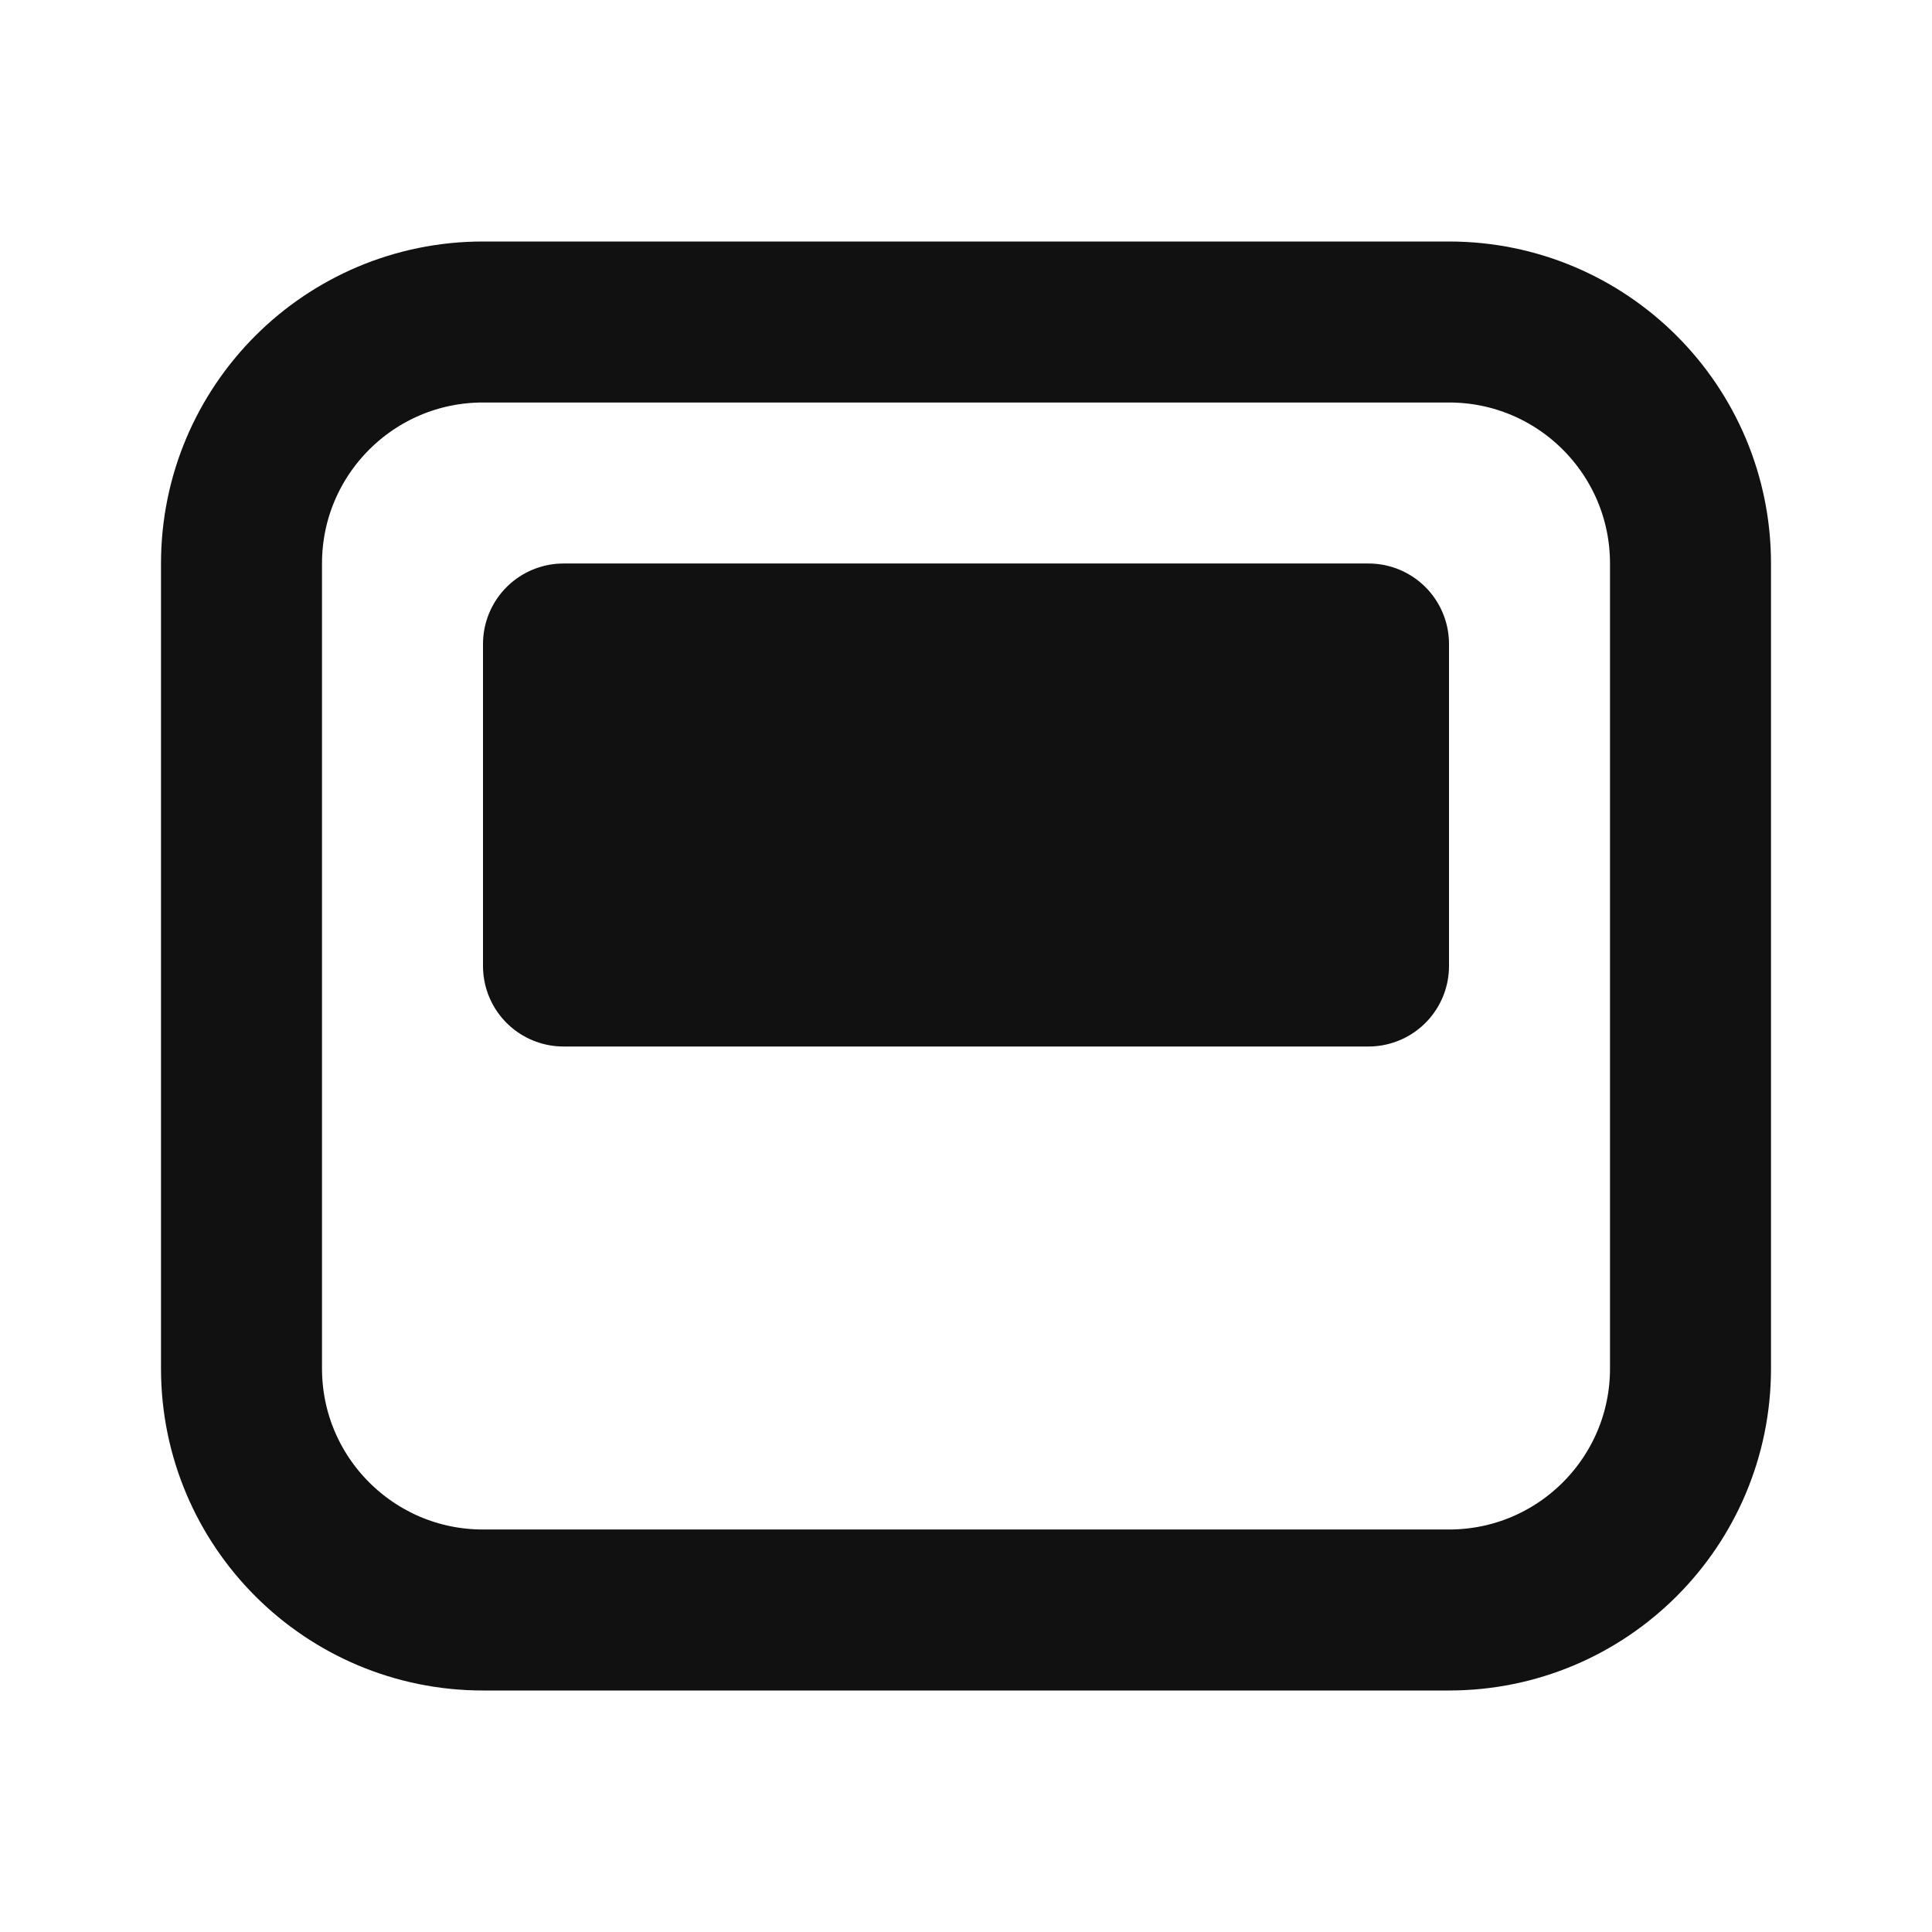 <svg width="24" height="24" viewBox="0 0 24 24" fill="none" xmlns="http://www.w3.org/2000/svg">
<path d="M21 7V17C21 18.657 19.657 20 18 20H6C4.343 20 3 18.657 3 17V7C3 5.343 4.343 4 6 4H18C19.657 4 21 5.343 21 7Z" stroke="#111111" stroke-width="2" stroke-linecap="round" stroke-linejoin="round"/>
<path d="M17 12V8H7V12H17Z" stroke="#111111" stroke-width="2" stroke-linecap="round" stroke-linejoin="round"/>
<path d="M17 12V8H7V12H17Z" fill="#111111"/>
</svg>
